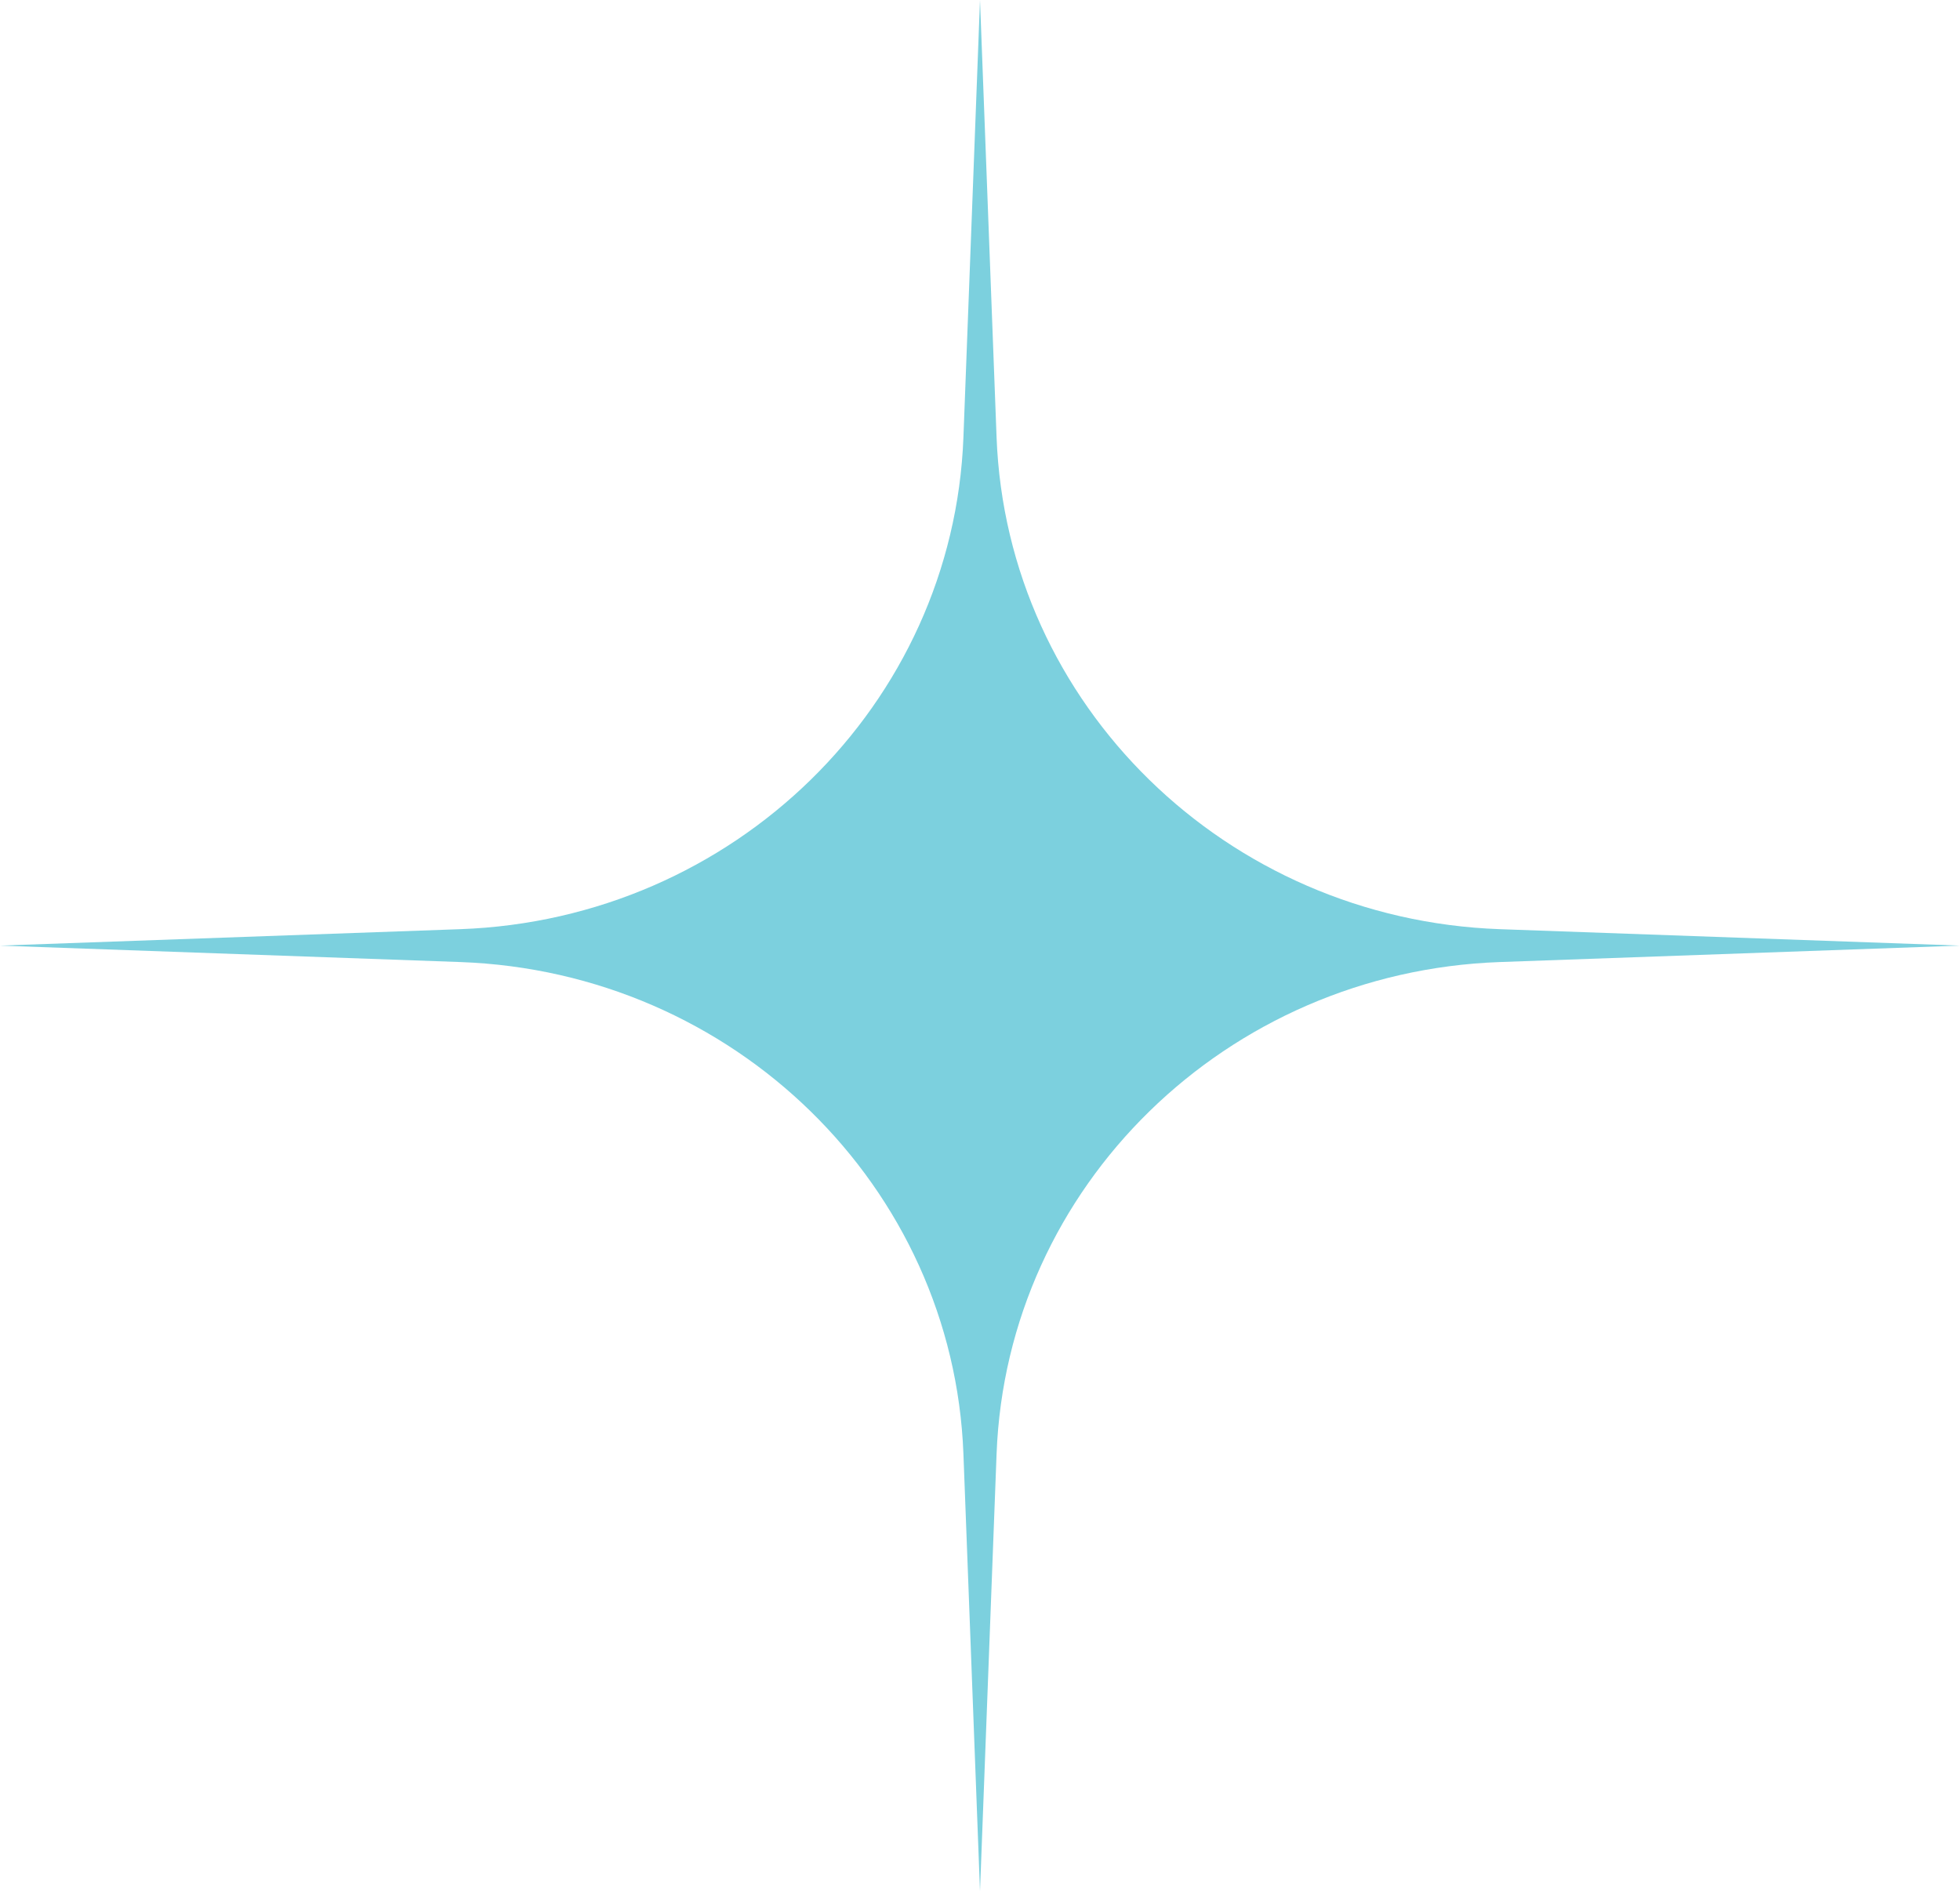 <svg width="57" height="55" viewBox="0 0 57 55" fill="none" xmlns="http://www.w3.org/2000/svg">
<path d="M28.5 0L28.982 12.717C29.277 20.498 35.66 26.737 43.616 27.022L57 27.5L43.616 27.978C35.66 28.263 29.277 34.502 28.982 42.283L28.5 55L28.018 42.283C27.723 34.502 21.34 28.263 13.384 27.978L0 27.5L13.384 27.022C21.34 26.737 27.723 20.498 28.018 12.717L28.5 0Z" fill="#7CD0DE"/>
</svg>
